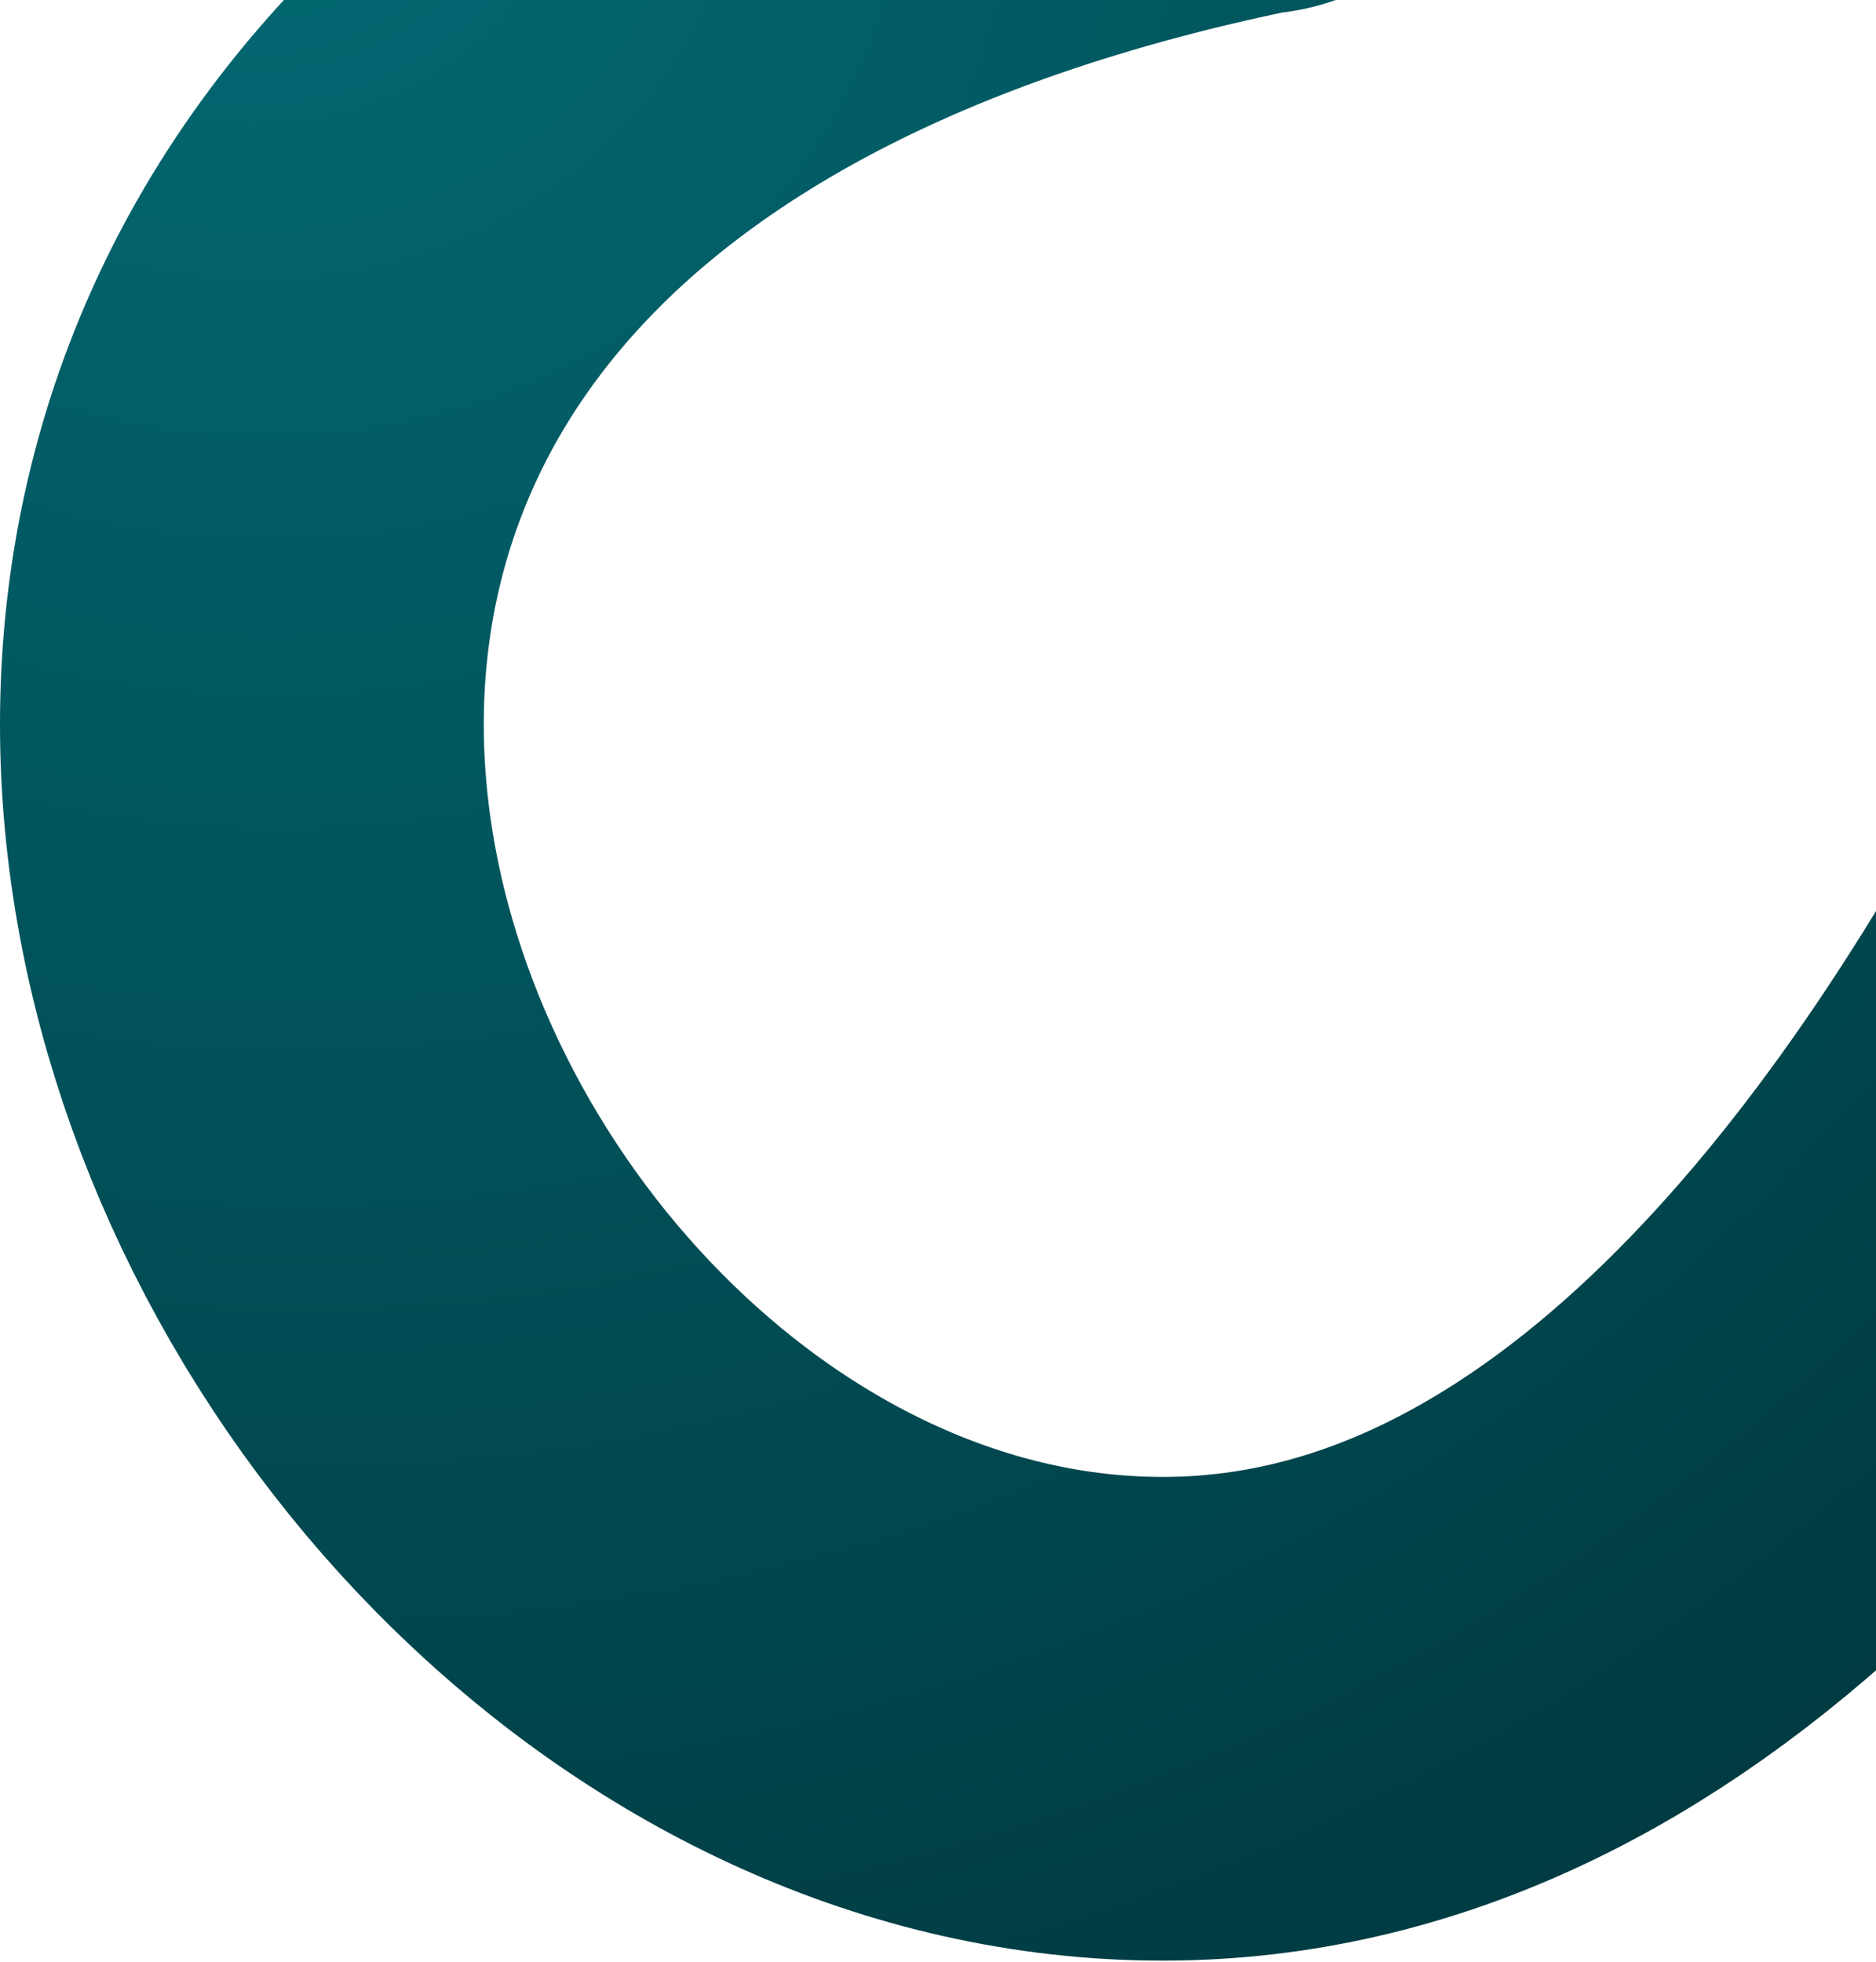 <svg width="698" height="730" viewBox="0 0 698 730" fill="none" xmlns="http://www.w3.org/2000/svg">
<path d="M941 -8.226C941 -8.226 775.345 630.505 439.895 639.501C104.639 648.492 -152.024 41.95 463.677 -84.476C467.605 -85.282 467.612 -84.235 463.677 -84.862" stroke="url(#paint0_radial_293_755)" stroke-width="180" stroke-linecap="round"/>
<defs>
<radialGradient id="paint0_radial_293_755" cx="0" cy="0" r="1" gradientUnits="userSpaceOnUse" gradientTransform="translate(90 -84.862) rotate(40.408) scale(1117.61 1103.28)">
<stop stop-color="#026A74"/>
<stop offset="1" stop-color="#003238"/>
</radialGradient>
</defs>
</svg>
